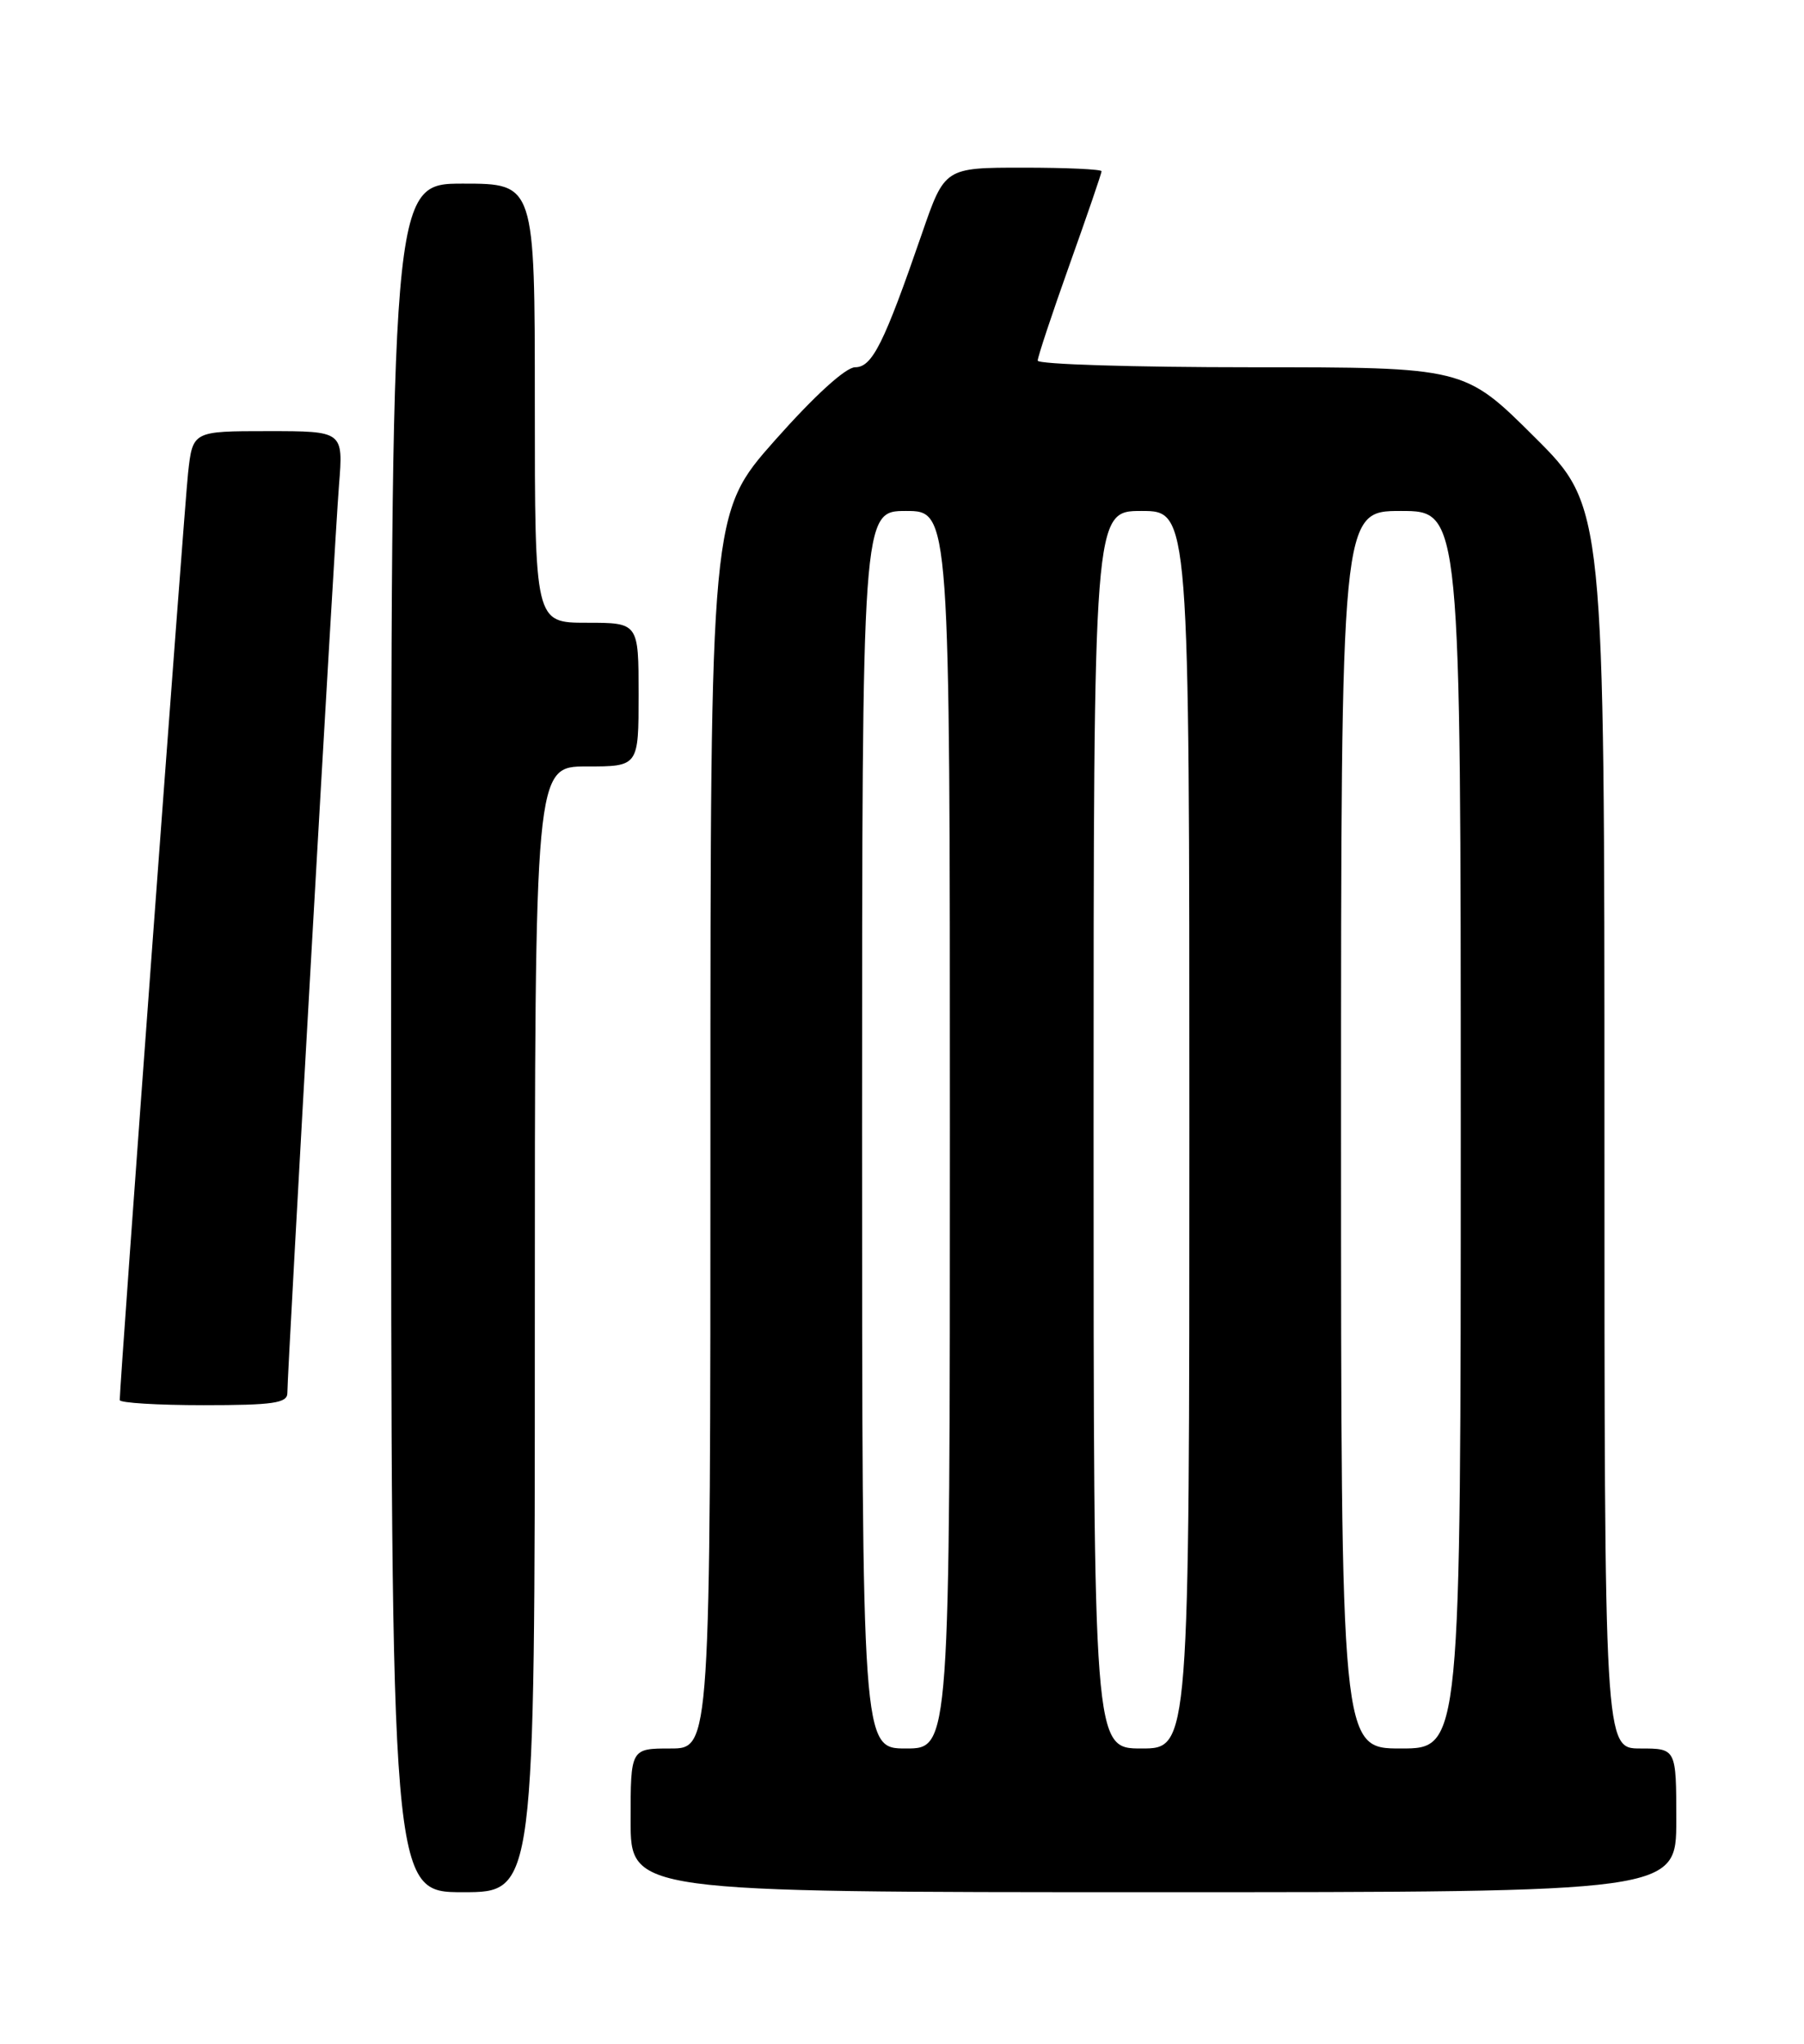 <?xml version="1.0" encoding="UTF-8" standalone="no"?>
<!DOCTYPE svg PUBLIC "-//W3C//DTD SVG 1.1//EN" "http://www.w3.org/Graphics/SVG/1.1/DTD/svg11.dtd" >
<svg xmlns="http://www.w3.org/2000/svg" xmlns:xlink="http://www.w3.org/1999/xlink" version="1.1" viewBox="0 0 226 256">
 <g >
 <path fill="currentColor"
d=" M 67.00 166.50 C 67.00 96.00 67.00 96.00 73.50 96.00 C 80.00 96.00 80.00 96.00 80.00 87.00 C 80.00 78.00 80.00 78.00 73.50 78.00 C 67.00 78.00 67.00 78.00 67.00 50.50 C 67.00 23.00 67.00 23.00 58.00 23.00 C 49.00 23.00 49.00 23.00 49.00 130.00 C 49.00 237.00 49.00 237.00 58.00 237.00 C 67.00 237.00 67.00 237.00 67.00 166.50 Z  M 210.00 228.00 C 210.00 219.00 210.00 219.00 205.50 219.00 C 201.00 219.00 201.00 219.00 201.00 141.23 C 201.00 63.46 201.00 63.46 192.23 54.73 C 183.46 46.00 183.46 46.00 156.73 46.00 C 142.03 46.00 130.00 45.63 130.00 45.17 C 130.00 44.71 131.80 39.29 134.00 33.12 C 136.20 26.96 138.00 21.70 138.00 21.45 C 138.00 21.20 133.58 21.00 128.17 21.00 C 118.35 21.00 118.35 21.00 115.50 29.25 C 110.74 43.05 109.27 46.00 107.13 46.00 C 105.95 46.00 102.05 49.55 97.10 55.13 C 89.00 64.27 89.00 64.27 89.00 141.63 C 89.00 219.00 89.00 219.00 84.00 219.00 C 79.00 219.00 79.00 219.00 79.00 228.00 C 79.00 237.00 79.00 237.00 144.50 237.00 C 210.00 237.00 210.00 237.00 210.00 228.00 Z  M 36.00 174.48 C 36.00 171.63 41.92 67.53 42.47 60.75 C 43.01 54.00 43.01 54.00 33.58 54.00 C 24.14 54.00 24.14 54.00 23.56 59.25 C 23.09 63.54 15.00 173.21 15.00 175.36 C 15.00 175.71 19.72 176.00 25.50 176.00 C 34.23 176.00 36.00 175.74 36.00 174.48 Z  M 108.00 141.50 C 108.00 64.00 108.00 64.00 113.50 64.00 C 119.00 64.00 119.00 64.00 119.00 141.50 C 119.00 219.00 119.00 219.00 113.50 219.00 C 108.00 219.00 108.00 219.00 108.00 141.50 Z  M 137.00 141.50 C 137.00 64.00 137.00 64.00 143.00 64.00 C 149.00 64.00 149.00 64.00 149.00 141.50 C 149.00 219.00 149.00 219.00 143.00 219.00 C 137.00 219.00 137.00 219.00 137.00 141.50 Z  M 168.00 141.50 C 168.00 64.00 168.00 64.00 175.50 64.00 C 183.00 64.00 183.00 64.00 183.00 141.50 C 183.00 219.00 183.00 219.00 175.50 219.00 C 168.00 219.00 168.00 219.00 168.00 141.50 Z "/>
</g>
</svg>